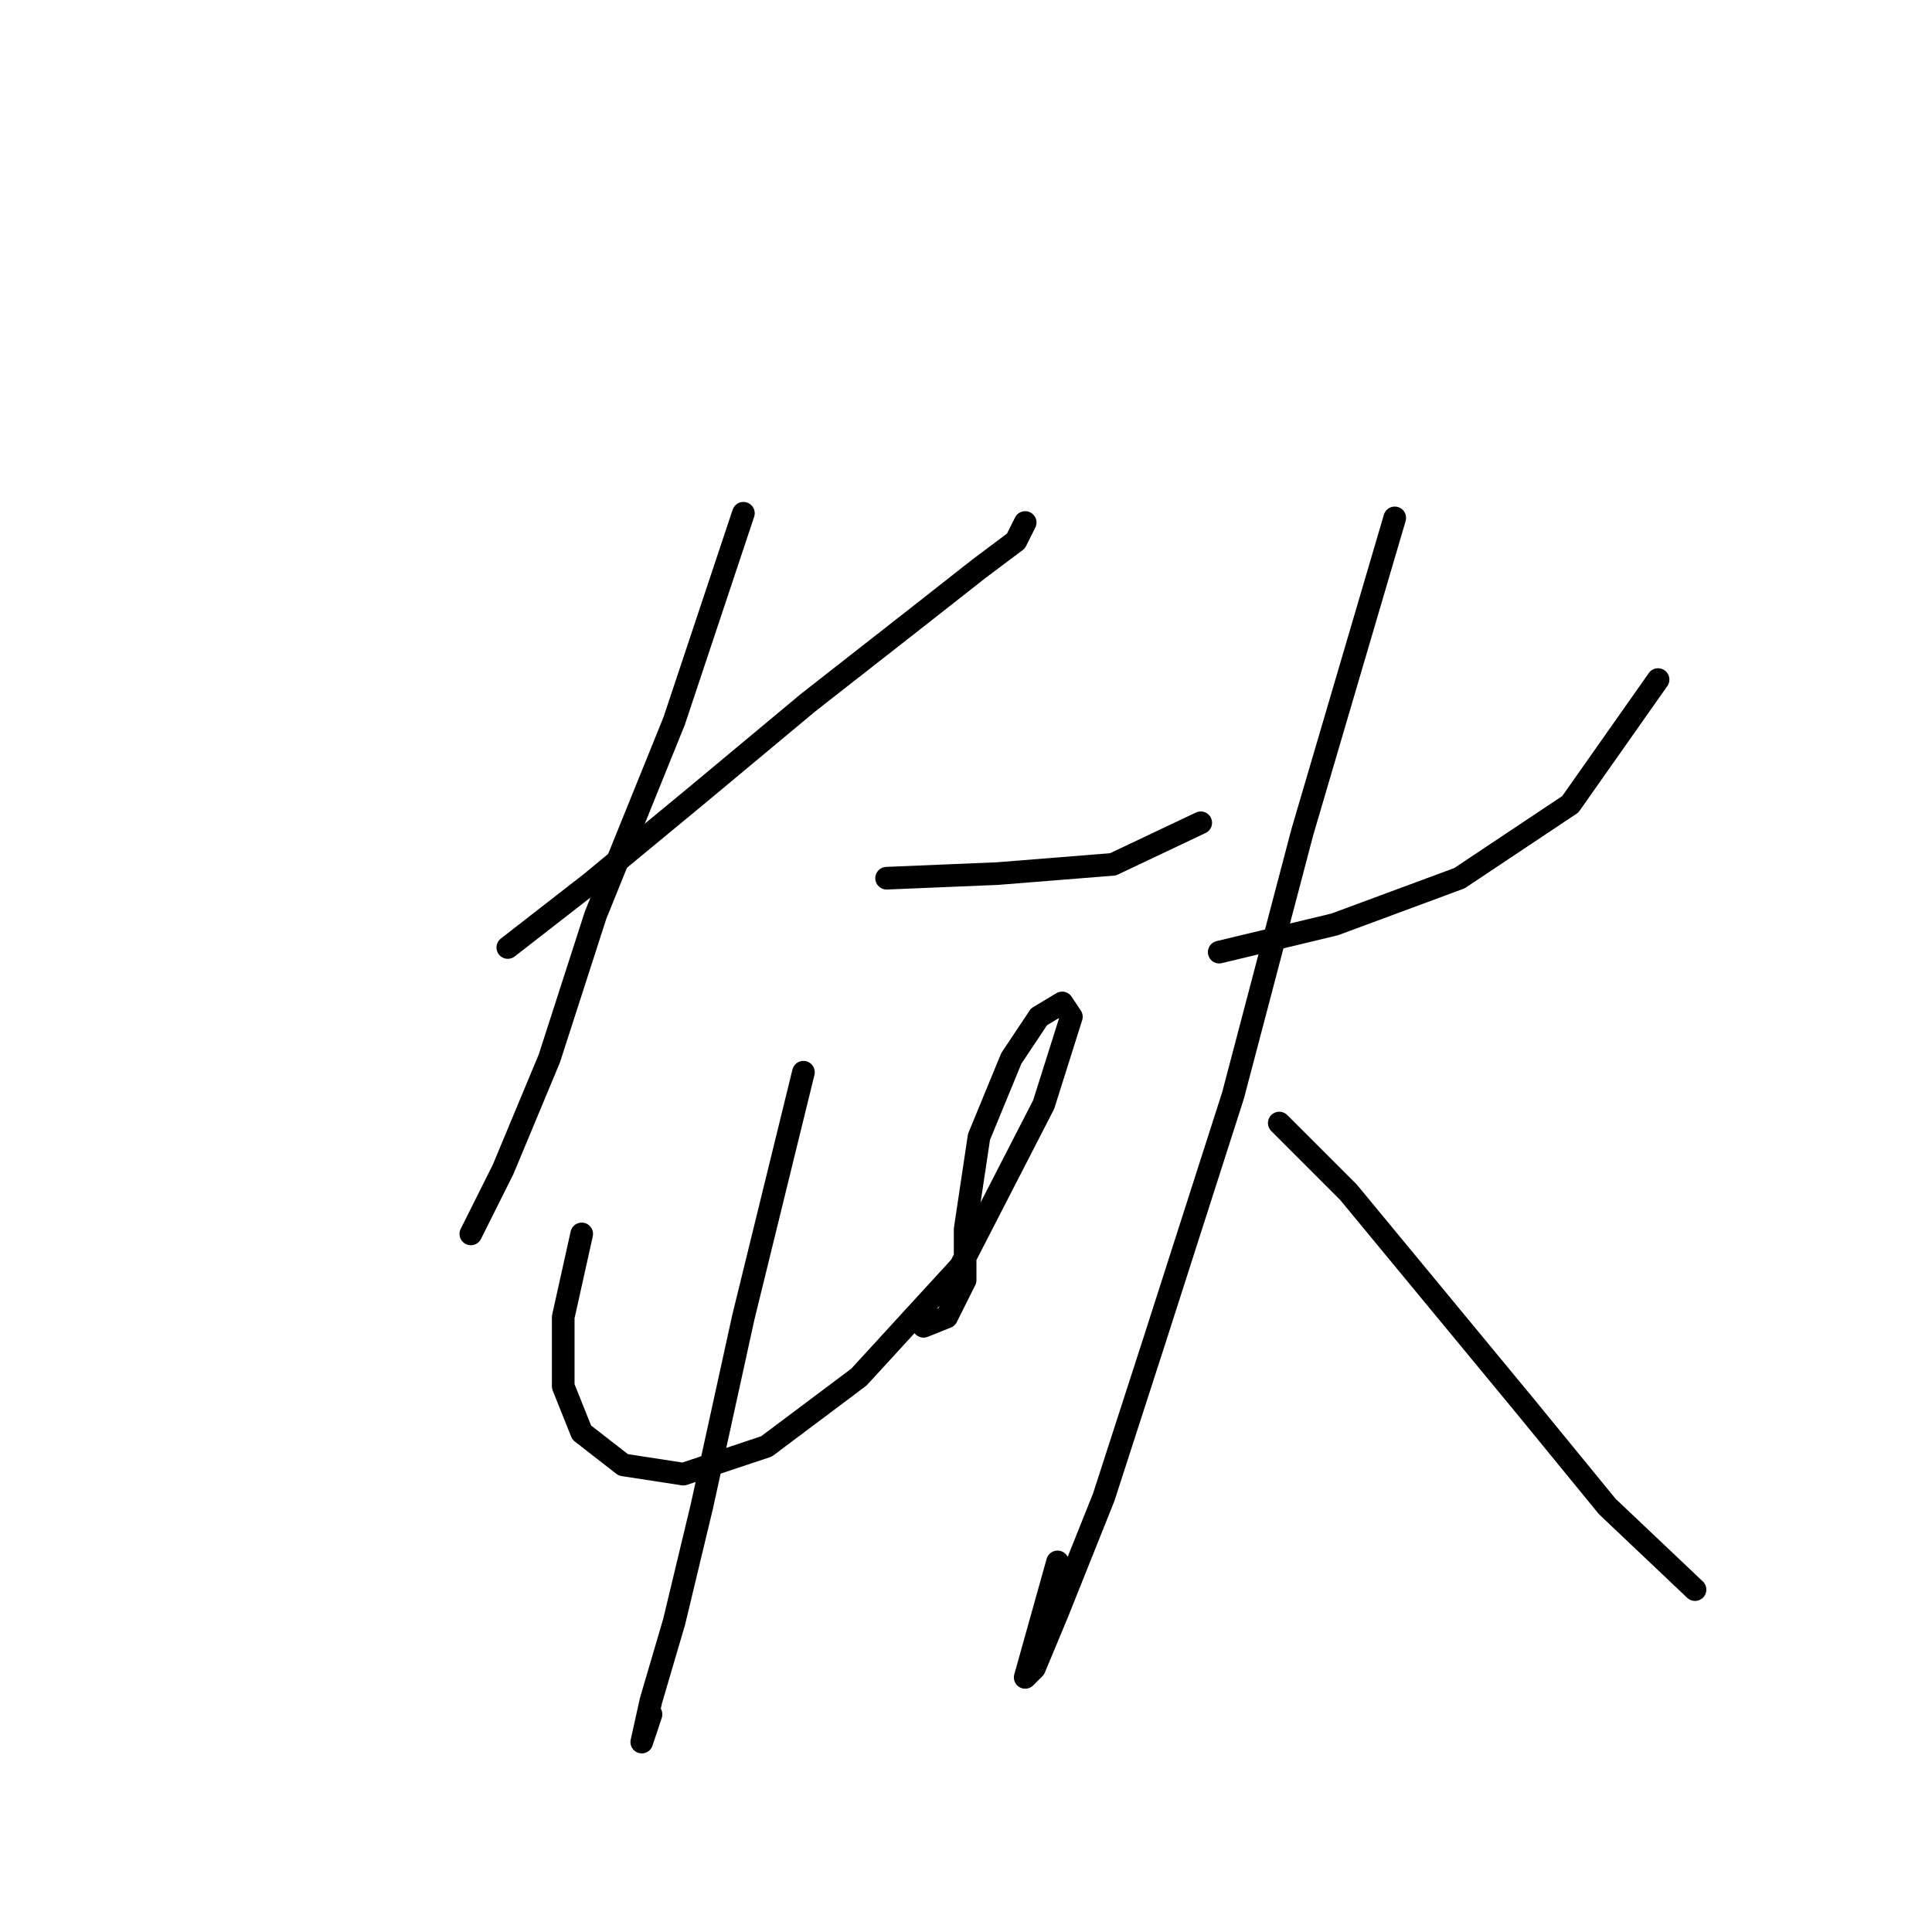 <?xml version="1.0" standalone="no"?>
    <svg width="256" height="256" xmlns="http://www.w3.org/2000/svg" version="1.1">
    <polyline stroke="black" stroke-width="3" stroke-linecap="round" fill="transparent" stroke-linejoin="round" points="67.286 125.549 78.304 116.979 92.383 105.349 107.073 93.107 121.152 82.089 129.722 75.356 134.619 71.683 135.843 69.235 135.843 69.235 " />
        <polyline stroke="black" stroke-width="3" stroke-linecap="round" fill="transparent" stroke-linejoin="round" points="98.504 68.01 89.322 95.555 78.916 121.264 72.795 140.24 66.674 154.93 62.389 163.5 62.389 163.5 " />
        <polyline stroke="black" stroke-width="3" stroke-linecap="round" fill="transparent" stroke-linejoin="round" points="117.479 116.367 132.17 115.755 147.473 114.531 159.103 109.022 159.103 109.022 " />
        <polyline stroke="black" stroke-width="3" stroke-linecap="round" fill="transparent" stroke-linejoin="round" points="77.08 163.5 74.631 174.518 74.631 183.7 77.08 189.821 82.589 194.106 90.546 195.33 101.564 191.657 113.807 182.475 127.273 167.785 138.291 146.361 141.964 134.731 140.74 132.894 137.679 134.731 134.006 140.24 129.722 150.646 127.885 162.888 127.885 169.621 125.437 174.518 122.376 175.742 122.376 175.742 " />
        <polyline stroke="black" stroke-width="3" stroke-linecap="round" fill="transparent" stroke-linejoin="round" points="106.461 142.076 98.504 174.518 92.995 199.615 89.322 214.918 86.262 225.323 85.037 230.832 86.262 227.16 86.262 227.16 " />
        <polyline stroke="black" stroke-width="3" stroke-linecap="round" fill="transparent" stroke-linejoin="round" points="161.552 126.161 176.854 122.488 193.381 116.367 208.072 106.573 219.702 90.046 219.702 90.046 " />
        <polyline stroke="black" stroke-width="3" stroke-linecap="round" fill="transparent" stroke-linejoin="round" points="184.812 68.622 172.57 110.246 163.388 145.137 152.982 177.579 146.249 198.39 140.128 213.693 137.067 221.039 135.843 222.263 140.128 206.96 140.128 206.96 " />
        <polyline stroke="black" stroke-width="3" stroke-linecap="round" fill="transparent" stroke-linejoin="round" points="169.509 148.809 178.691 157.991 201.951 186.148 212.969 199.615 224.599 210.633 224.599 210.633 " />
        </svg>
